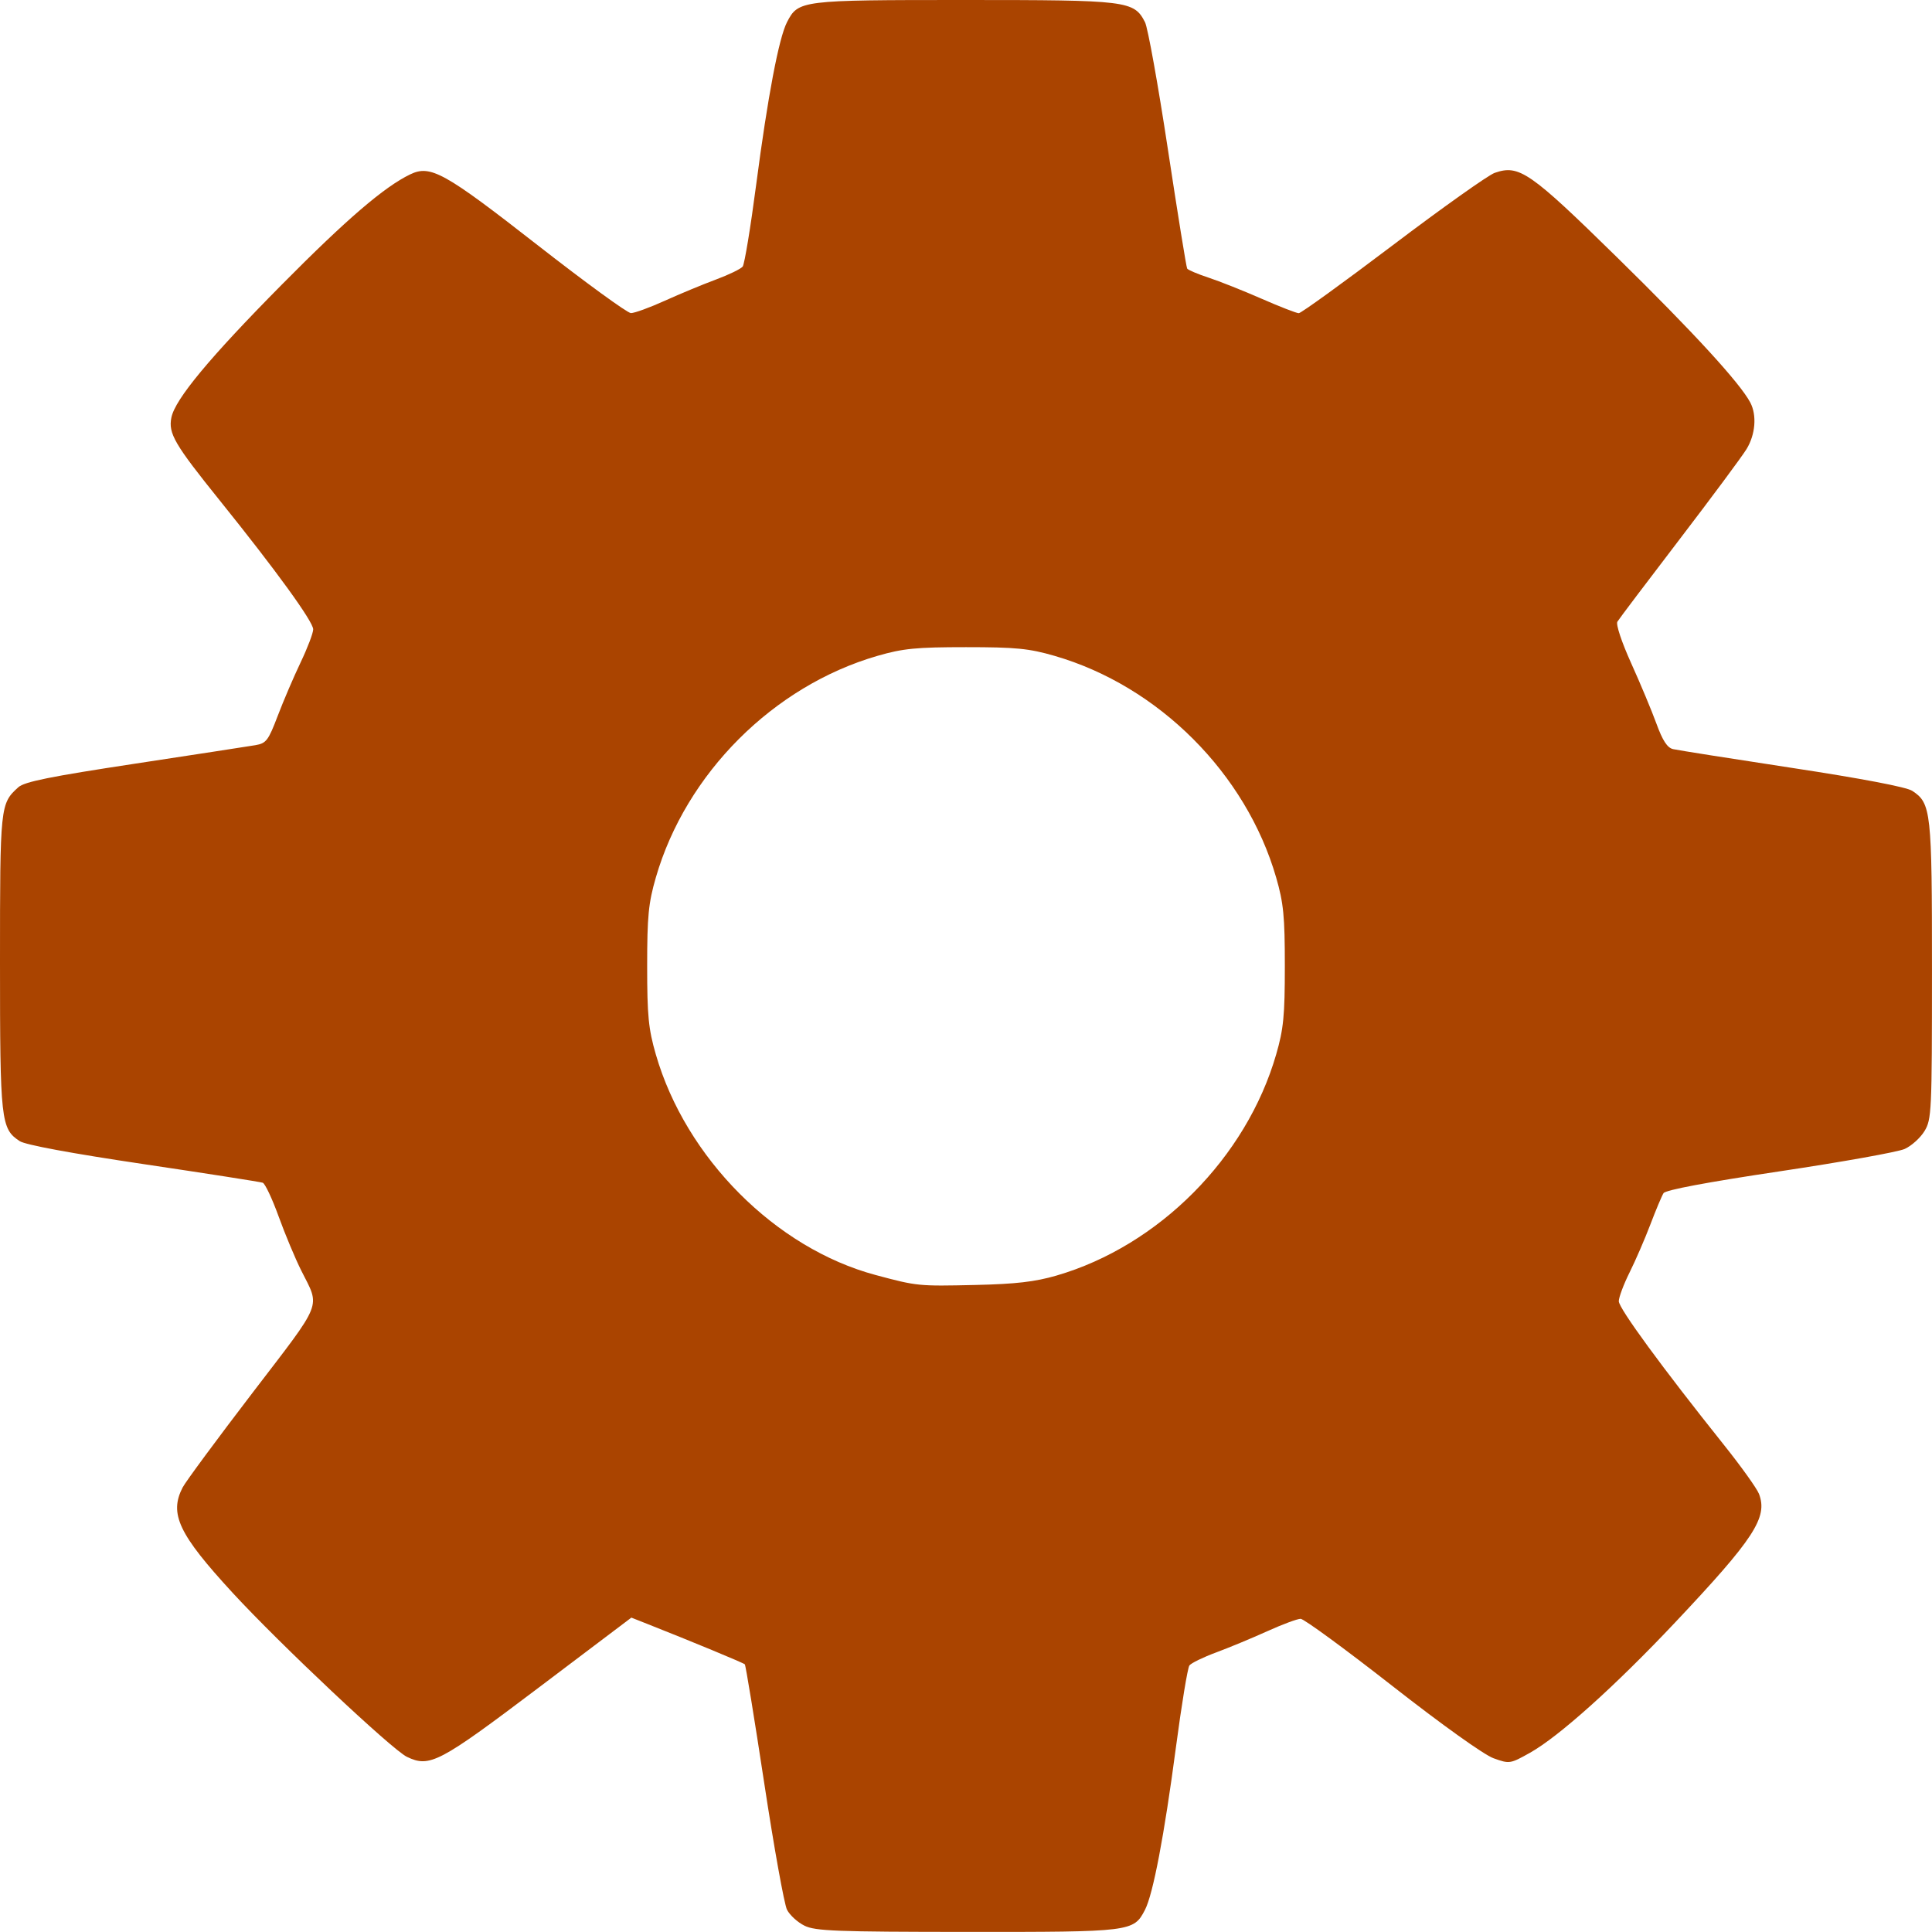 <?xml version="1.0" encoding="UTF-8" standalone="no"?>
<!-- Created with Inkscape (http://www.inkscape.org/) -->

<svg
   xmlns:dc="http://purl.org/dc/elements/1.1/"
   xmlns:cc="http://creativecommons.org/ns#"
   xmlns:rdf="http://www.w3.org/1999/02/22-rdf-syntax-ns#"
   xmlns:svg="http://www.w3.org/2000/svg"
   xmlns="http://www.w3.org/2000/svg"
   xmlns:sodipodi="http://sodipodi.sourceforge.net/DTD/sodipodi-0.dtd"
   xmlns:inkscape="http://www.inkscape.org/namespaces/inkscape"
   version="1.1"
   id="svg2"
   width="468.114"
   height="468.114"
   viewBox="0 0 468.114 468.114"
   sodipodi:docname="factorio.svg"
   inkscape:version="0.92.5 (2060ec1f9f, 2020-04-08)">
  <defs
     id="defs6" />
  <sodipodi:namedview
     pagecolor="#ffffff"
     bordercolor="#666666"
     borderopacity="1"
     objecttolerance="10"
     gridtolerance="10"
     guidetolerance="10"
     inkscape:pageopacity="0"
     inkscape:pageshadow="2"
     inkscape:window-width="1920"
     inkscape:window-height="990"
     id="namedview4"
     showgrid="false"
     inkscape:zoom="1.6363525"
     inkscape:cx="234.05714"
     inkscape:cy="234.05714"
     inkscape:window-x="0"
     inkscape:window-y="60"
     inkscape:window-maximized="1"
     inkscape:current-layer="svg2" />
  <path
     style="fill:#aa4400;stroke-width:0.914"
     d="m 194.924,466.585 c -1.66,-0.818 -3.567,-2.557 -4.236,-3.865 -0.67,-1.307 -3.156,-15.131 -5.526,-30.72 -2.37,-15.589 -4.484,-28.524 -4.699,-28.744 -0.342,-0.353 -12.936,-5.57 -23.747,-9.837 l -3.741,-1.477 -22.525,17.013 C 106.366,427.144 104.128,428.319 98.603,425.679 95.025,423.969 67.81,398.358 56.367,385.933 43.284,371.725 40.947,366.796 44.258,360.392 c 0.708,-1.369 8.329,-11.691 16.936,-22.938 17.264,-22.56 16.408,-20.414 11.802,-29.597 -1.458,-2.907 -3.924,-8.803 -5.479,-13.1 -1.555,-4.298 -3.291,-7.982 -3.858,-8.187 C 63.092,286.364 50.104,284.335 34.797,282.06 17.258,279.454 6.157,277.395 4.778,276.491 0.208,273.497 0,271.608 0,233.127 c 0,-37.936 0.049,-38.406 4.44,-42.38 1.47,-1.331 7.673,-2.584 28.208,-5.703 14.478,-2.199 27.629,-4.22 29.226,-4.492 2.634,-0.449 3.134,-1.104 5.414,-7.095 1.381,-3.63 3.881,-9.468 5.555,-12.974 1.674,-3.506 3.043,-7.105 3.043,-7.998 0,-1.866 -8.983,-14.26 -22.579,-31.15 C 42.273,107.627 40.754,105.028 41.525,101.176 42.416,96.722 50.82,86.606 68.315,68.928 83.939,53.142 93.128,45.254 99.397,42.245 c 4.919,-2.36 8.227,-0.521 30.889,17.174 11.566,9.031 21.726,16.43 22.578,16.443 0.852,0.013 4.555,-1.337 8.229,-2.999 3.674,-1.663 9.238,-3.971 12.365,-5.13 3.127,-1.159 6.049,-2.576 6.492,-3.149 0.443,-0.573 1.917,-9.523 3.275,-19.888 2.789,-21.289 5.488,-35.508 7.465,-39.331 C 193.431,0.067 193.964,0 233.645,0 c 39.665,0 41.098,0.176 43.784,5.38 0.679,1.315 3.17,15.145 5.535,30.734 2.366,15.589 4.472,28.62 4.679,28.959 0.208,0.339 2.533,1.325 5.167,2.192 2.634,0.867 8.408,3.161 12.83,5.098 4.423,1.937 8.494,3.523 9.047,3.523 0.553,0 10.825,-7.429 22.826,-16.508 12.001,-9.079 23.088,-16.95 24.638,-17.491 5.925,-2.065 8.47,-0.308 29.699,20.51 18.414,18.057 29.759,30.423 32.241,35.143 1.618,3.077 1.244,7.73 -0.905,11.26 -1.072,1.76 -8.399,11.634 -16.283,21.943 -7.884,10.309 -14.643,19.26 -15.02,19.892 -0.392,0.658 1.037,4.958 3.342,10.057 2.215,4.899 4.968,11.485 6.116,14.634 1.506,4.128 2.63,5.853 4.03,6.181 1.068,0.251 14.043,2.299 28.834,4.553 16.87,2.57 27.717,4.638 29.105,5.547 4.6,3.014 4.803,4.85 4.799,43.564 -0.004,34.239 -0.088,36.054 -1.822,38.898 -1,1.641 -3.159,3.584 -4.797,4.319 -1.638,0.735 -15.283,3.176 -30.322,5.425 -17.586,2.63 -27.615,4.515 -28.103,5.281 -0.417,0.655 -1.854,4.072 -3.192,7.592 -1.338,3.52 -3.606,8.754 -5.04,11.631 -1.434,2.877 -2.607,6.014 -2.607,6.97 0,1.71 10.51,16.071 25.469,34.8 4.18,5.234 8.006,10.582 8.503,11.886 2.174,5.703 -1.175,10.831 -20.367,31.184 -14.503,15.38 -28.134,27.618 -35.121,31.529 -4.818,2.698 -4.964,2.72 -8.835,1.331 -2.313,-0.83 -12.467,-8.088 -24.622,-17.6 -11.377,-8.903 -21.332,-16.188 -22.121,-16.188 -0.789,0 -4.441,1.36 -8.114,3.023 -3.674,1.663 -9.238,3.971 -12.365,5.13 -3.127,1.159 -6.037,2.576 -6.465,3.149 -0.428,0.573 -1.9,9.512 -3.271,19.864 -2.826,21.35 -5.532,35.555 -7.497,39.354 -2.743,5.305 -3.254,5.368 -43.093,5.345 -31.736,-0.018 -36.774,-0.211 -39.407,-1.509 z m 61.051,-157.52 c 24.783,-7.197 45.995,-28.545 53.234,-53.574 1.788,-6.183 2.1,-9.368 2.1,-21.434 0,-12.066 -0.312,-15.251 -2.1,-21.434 -7.297,-25.231 -28.487,-46.421 -53.718,-53.718 -6.183,-1.788 -9.368,-2.1 -21.434,-2.1 -12.066,0 -15.251,0.312 -21.434,2.1 -25.231,7.297 -46.421,28.487 -53.718,53.718 -1.788,6.183 -2.1,9.368 -2.1,21.434 0,12.066 0.312,15.251 2.1,21.434 7.257,25.093 29.045,46.954 53.261,53.44 10.083,2.701 10.32,2.724 24.177,2.409 9.764,-0.222 14.42,-0.762 19.632,-2.275 z"
     id="path12"
     inkscape:connector-curvature="0" />
</svg>
